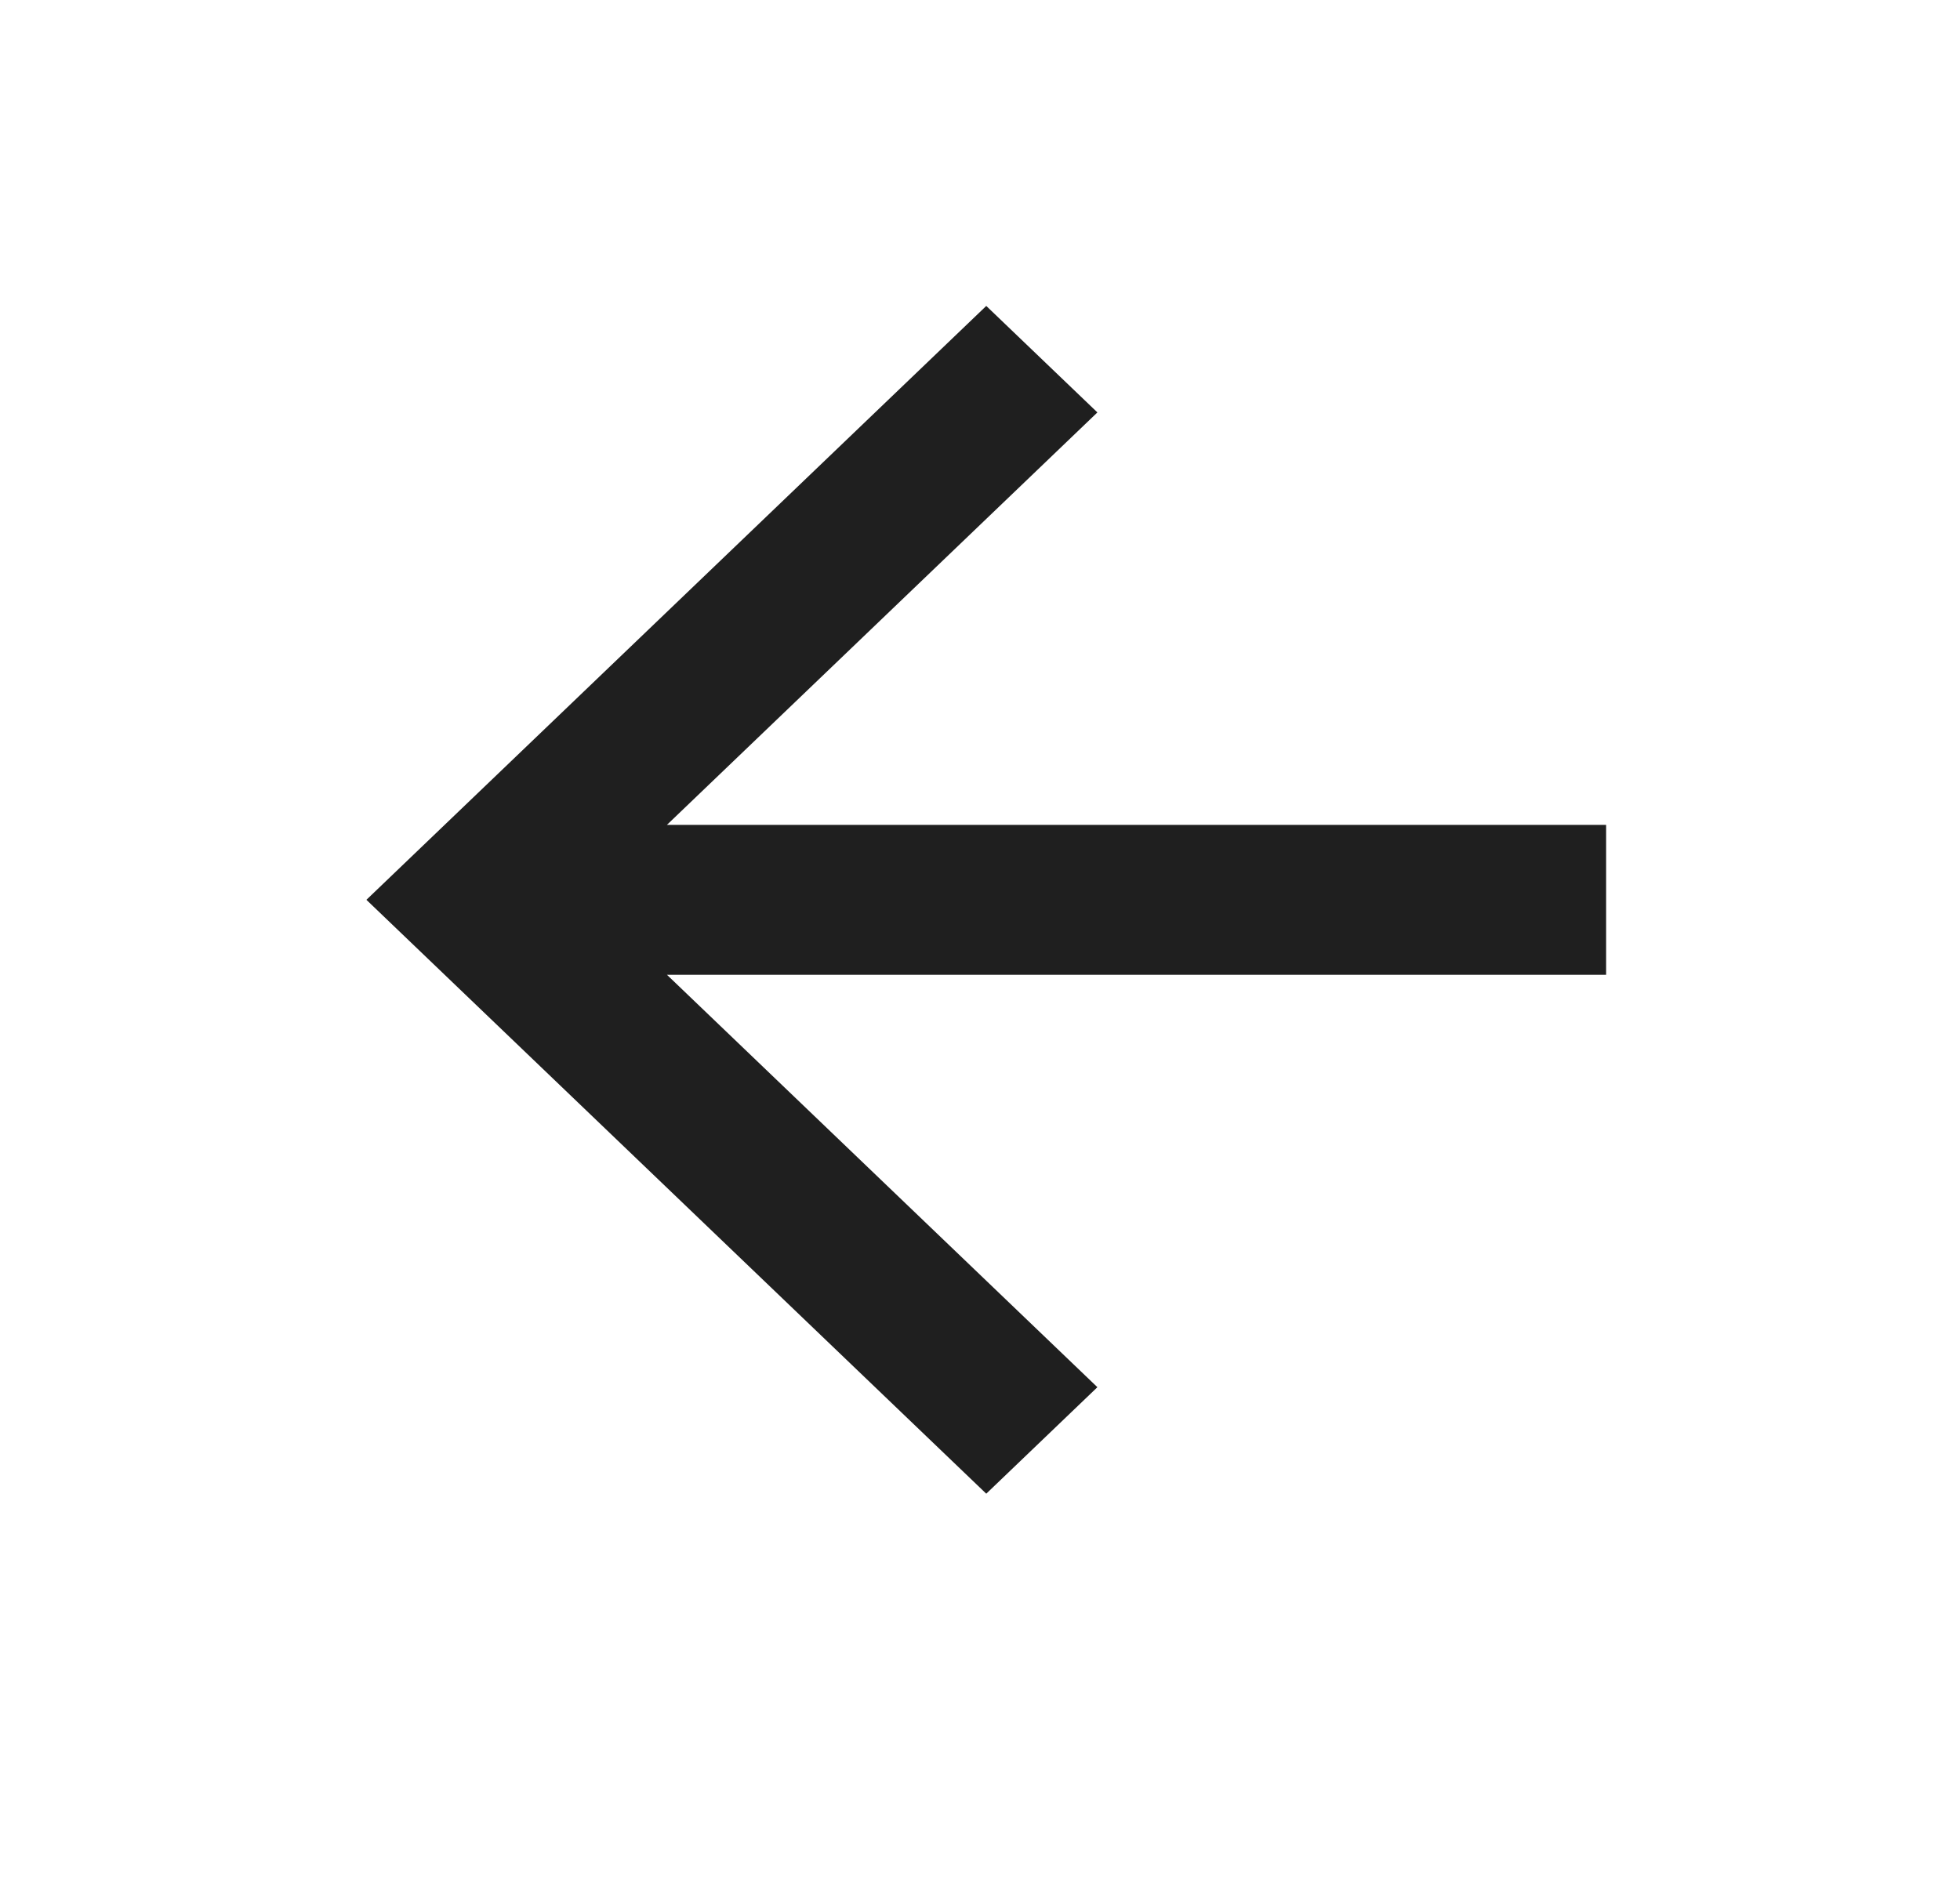<svg width="24" height="23" viewBox="0 0 24 24" fill="none" xmlns="http://www.w3.org/2000/svg">
<path d="M20 10.542V12.458H8L13.5 17.729L12.08 19.09L4.16 11.5L12.08 3.91L13.5 5.271L8 10.542H20Z" fill="#1F1F1F"/>
</svg>
